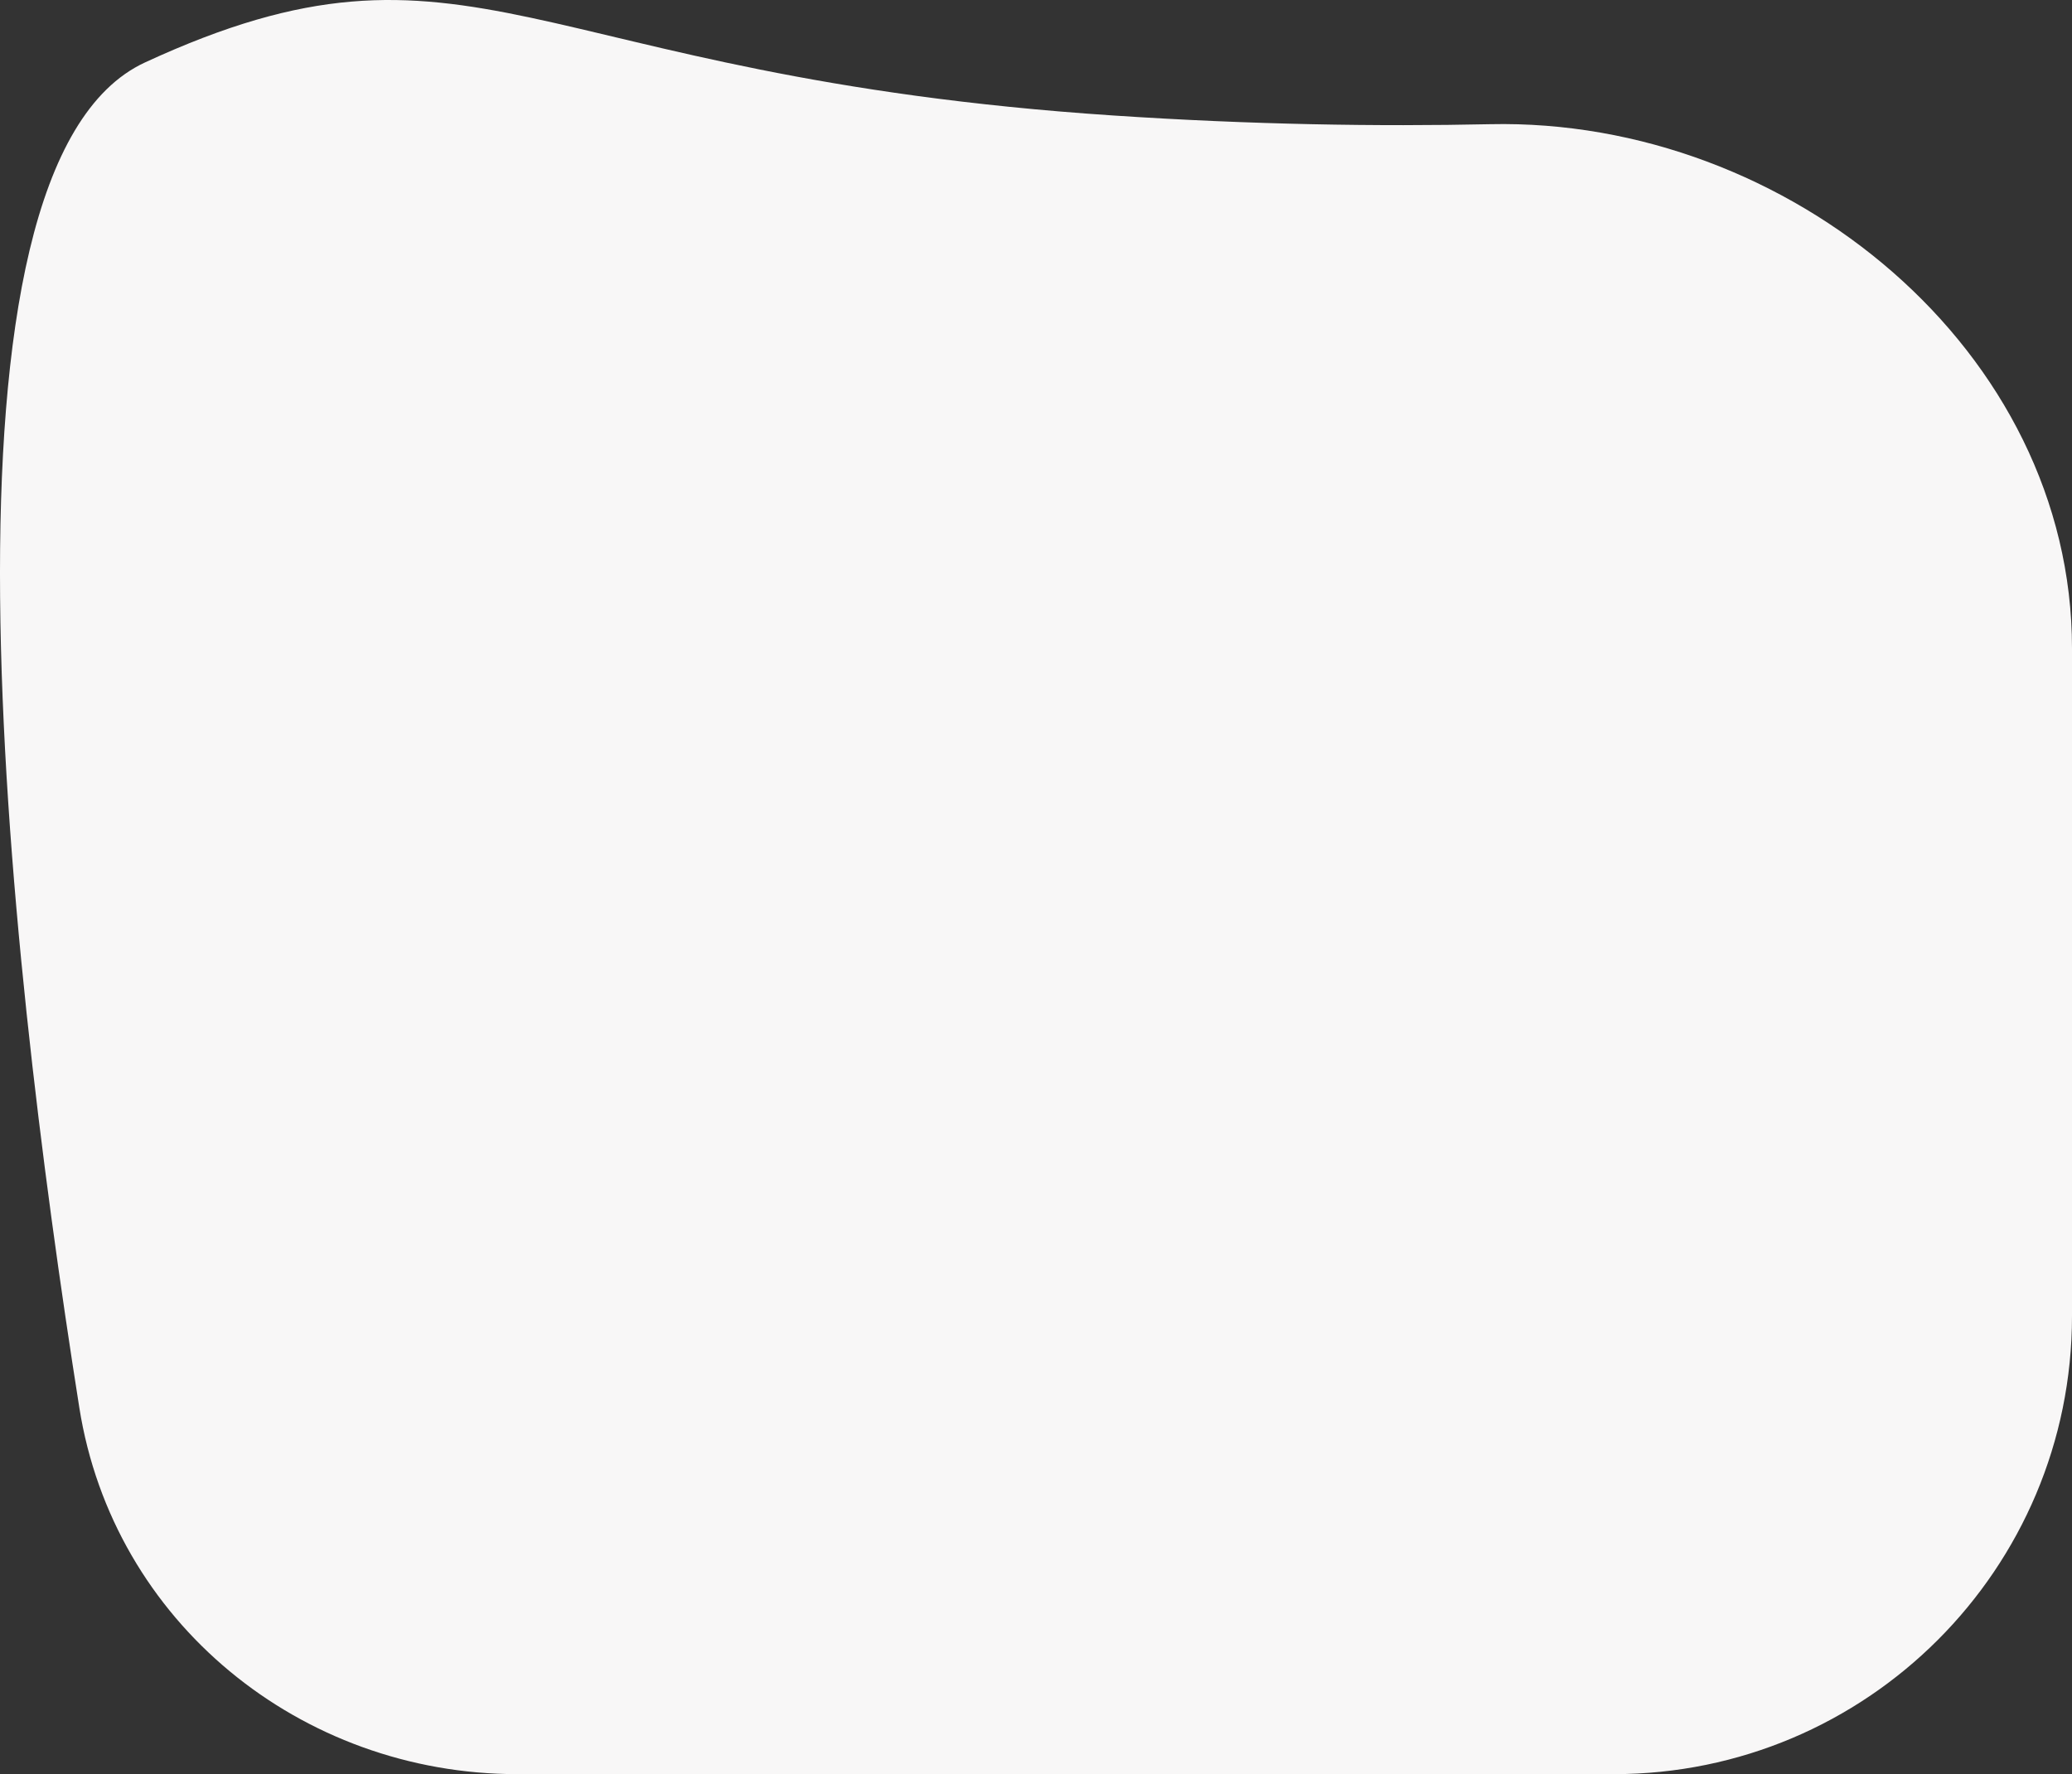 <svg width="425" height="364" viewBox="0 0 425 364" fill="none" xmlns="http://www.w3.org/2000/svg" preserveAspectRatio="none">
<rect x="0" y="0" width="425" height="364" fill="#333333" stroke="none"/>
<path d="M29.746 12.809C96.674 -18.128 107.723 15.674 228.32 23.694C256.708 25.582 282.63 25.978 305.673 25.48C366.757 24.159 425 71.927 425 133.026V270C425 321.915 382.915 364 331 364H106.132C61.629 364 23.219 332.777 16.272 288.819C0.992 192.139 -16.274 34.081 29.746 12.809Z" fill="#F8F7F7"/>
</svg>

